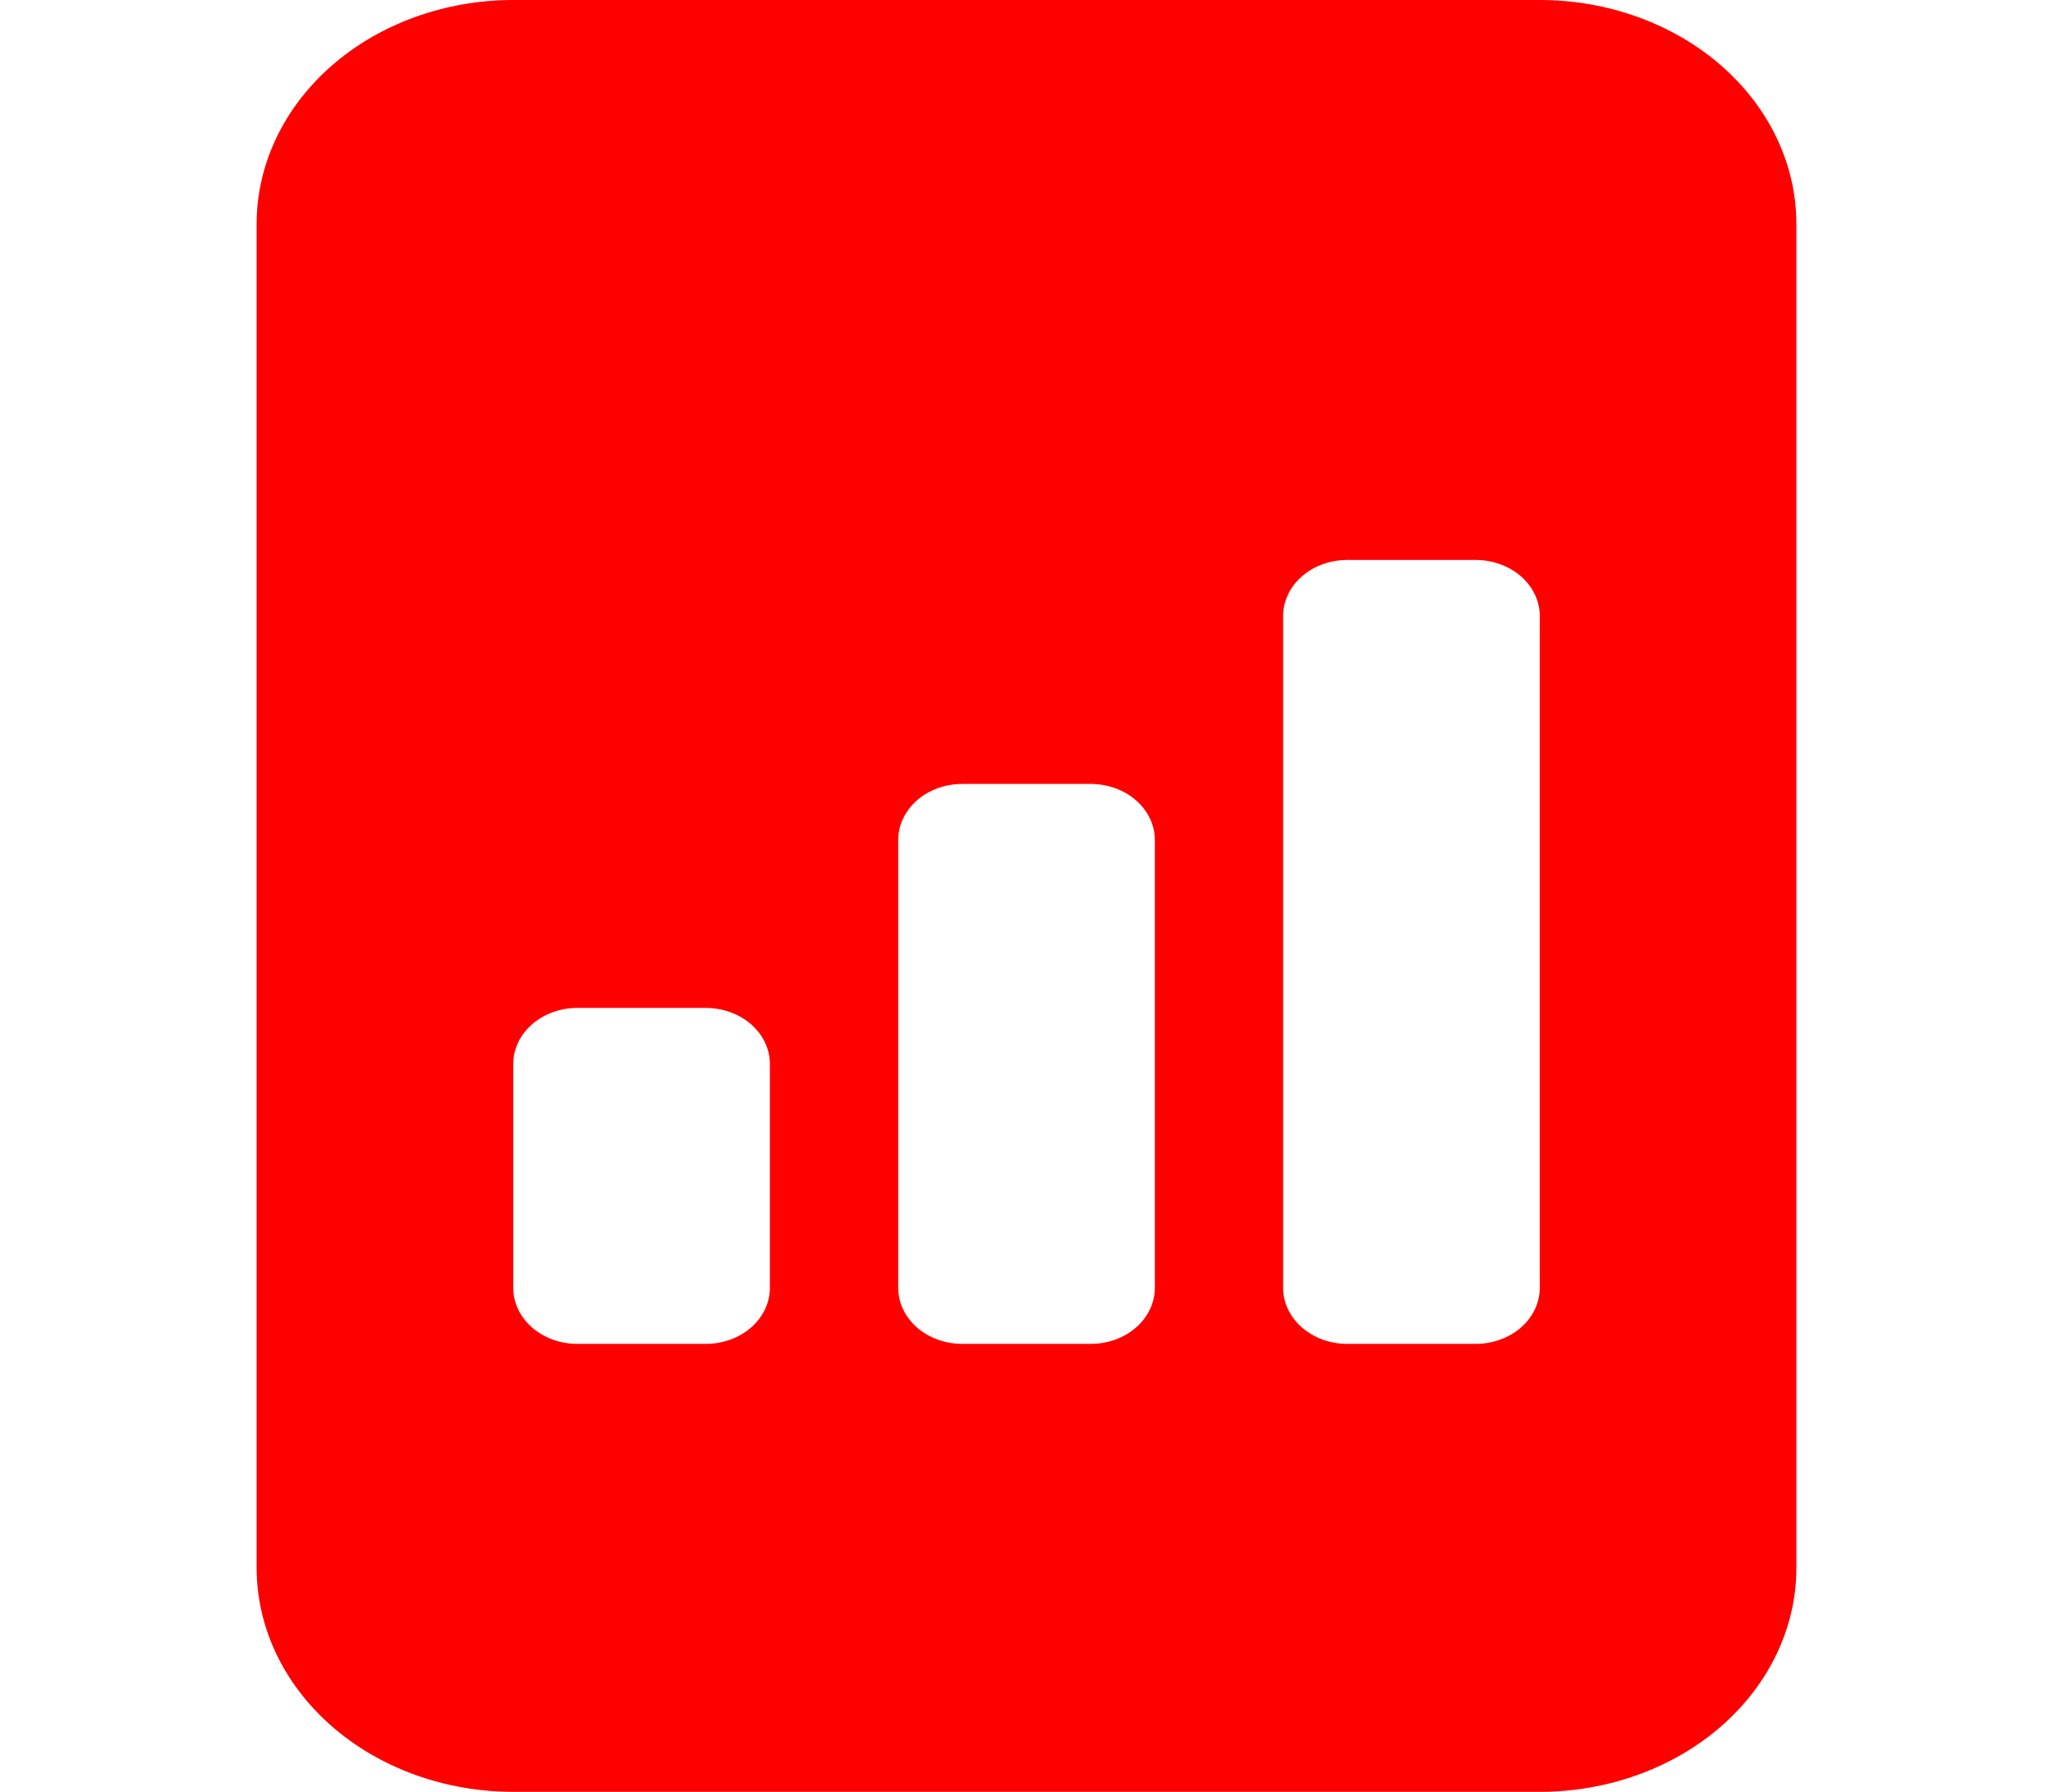 <svg width="55" height="48" viewBox="0 0 55 48" fill="none" xmlns="http://www.w3.org/2000/svg">
<g clip-path="url(#clip0_3_48)">
<path d="M41.25 0H13.75C11.927 0 10.178 0.632 8.889 1.757C7.599 2.883 6.875 4.409 6.875 6V42C6.875 43.591 7.599 45.117 8.889 46.243C10.178 47.368 11.927 48 13.75 48H41.25C43.073 48 44.822 47.368 46.111 46.243C47.401 45.117 48.125 43.591 48.125 42V6C48.125 4.409 47.401 2.883 46.111 1.757C44.822 0.632 43.073 0 41.25 0V0ZM34.375 34.5V16.5C34.375 16.102 34.556 15.721 34.879 15.439C35.201 15.158 35.638 15 36.094 15H39.531C39.987 15 40.424 15.158 40.747 15.439C41.069 15.721 41.25 16.102 41.25 16.5V34.5C41.25 34.898 41.069 35.279 40.747 35.561C40.424 35.842 39.987 36 39.531 36H36.094C35.638 36 35.201 35.842 34.879 35.561C34.556 35.279 34.375 34.898 34.375 34.5ZM25.781 36C25.326 36 24.888 35.842 24.566 35.561C24.244 35.279 24.063 34.898 24.063 34.5V22.5C24.063 22.102 24.244 21.721 24.566 21.439C24.888 21.158 25.326 21 25.781 21H29.219C29.675 21 30.112 21.158 30.434 21.439C30.756 21.721 30.938 22.102 30.938 22.5V34.5C30.938 34.898 30.756 35.279 30.434 35.561C30.112 35.842 29.675 36 29.219 36H25.781ZM15.469 36C15.013 36 14.576 35.842 14.254 35.561C13.931 35.279 13.75 34.898 13.75 34.5V28.5C13.75 28.102 13.931 27.721 14.254 27.439C14.576 27.158 15.013 27 15.469 27H18.906C19.362 27 19.799 27.158 20.122 27.439C20.444 27.721 20.625 28.102 20.625 28.5V34.5C20.625 34.898 20.444 35.279 20.122 35.561C19.799 35.842 19.362 36 18.906 36H15.469Z" fill="#FF0000"/>
</g>
<defs>
<clipPath id="clip0_3_48">
<rect width="55" height="48" fill="white"/>
</clipPath>
</defs>
</svg>
